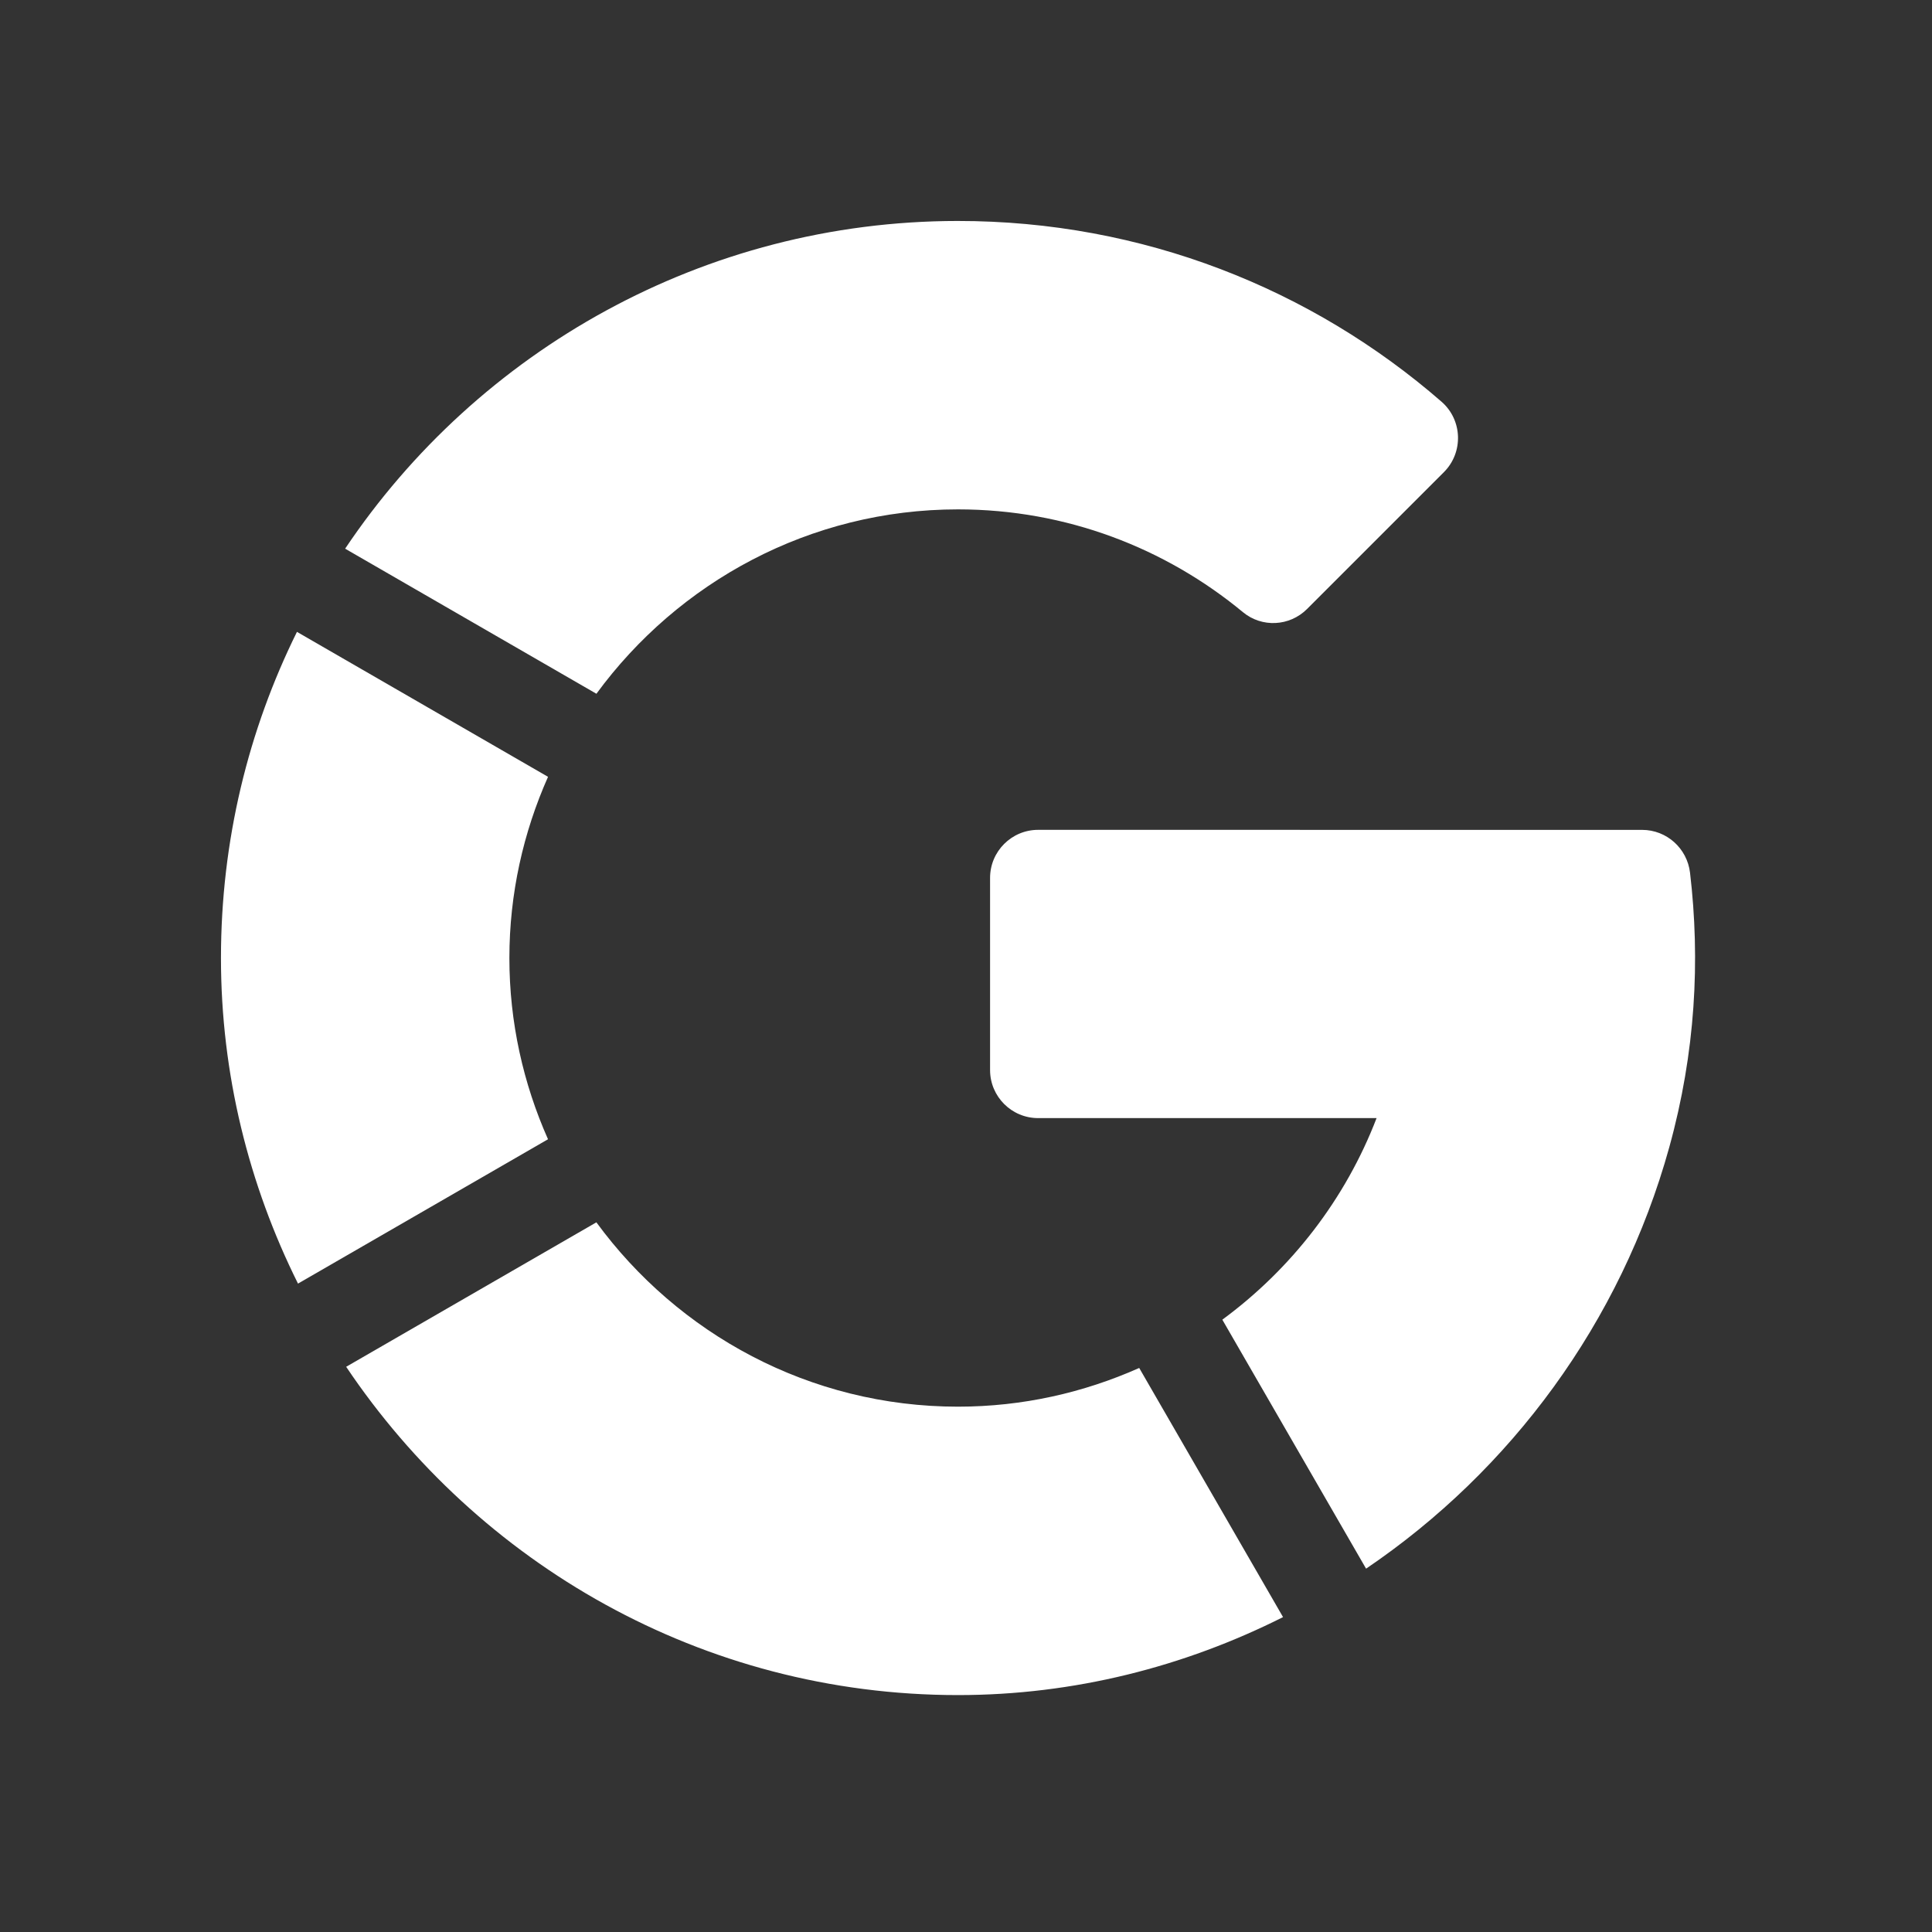 <?xml version="1.0" encoding="UTF-8" standalone="no"?>
<!-- Generator: Adobe Illustrator 19.0.0, SVG Export Plug-In . SVG Version: 6.00 Build 0)  -->

<svg
   xmlns:dc="http://purl.org/dc/elements/1.1/"
   xmlns:cc="http://creativecommons.org/ns#"
   xmlns:rdf="http://www.w3.org/1999/02/22-rdf-syntax-ns#"
   xmlns:svg="http://www.w3.org/2000/svg"
   xmlns="http://www.w3.org/2000/svg"
   xmlns:sodipodi="http://sodipodi.sourceforge.net/DTD/sodipodi-0.dtd"
   xmlns:inkscape="http://www.inkscape.org/namespaces/inkscape"
   version="1.1"
   id="Layer_1"
   x="0px"
   y="0px"
   viewBox="0 0 512 512"
   style="enable-background:new 0 0 512 512;"
   xml:space="preserve"
   width="512px"
   height="512px"
   inkscape:version="0.91 r13725"
   sodipodi:docname="google.svg"><rect x="0" y="0" width="512" height="512" fill="#333333" stroke="none"/><defs
   id="defs3393" /><sodipodi:namedview
   pagecolor="#ffffff"
   bordercolor="#666666"
   borderopacity="1"
   objecttolerance="10"
   gridtolerance="10"
   guidetolerance="10"
   inkscape:pageopacity="0"
   inkscape:pageshadow="2"
   inkscape:window-width="1233"
   inkscape:window-height="1069"
   id="namedview3391"
   showgrid="false"
   inkscape:zoom="1.2124786"
   inkscape:cx="256"
   inkscape:cy="256"
   inkscape:window-x="3194"
   inkscape:window-y="167"
   inkscape:window-maximized="0"
   inkscape:current-layer="Layer_1" />


















<g
   id="g3397"
   transform="matrix(0.763,0,0,0.763,58.558,58.558)"><g
     id="g3337">
	<g
   id="g3339">
		<path
   id="path3341"
   d="M 113.597,193.064 26.393,142.717 C 9.543,176.768 0.001,215.17 0,255.998 c 0,40.263 9.645,78.731 26.754,113.084 l 86.837,-50.135 c -8.565,-19.286 -13.418,-40.558 -13.417,-62.949 10e-4,-22.39 4.857,-43.655 13.423,-62.934 z"
   inkscape:connector-curvature="0"
   style="fill:#ffffff" />
	</g>
</g><g
     id="g3343">
	<g
   id="g3345">
		<path
   id="path3347"
   d="M 423.925,62.768 C 378.935,23.634 320.145,-0.043 255.823,0 167.822,0.059 89.276,44.985 43.127,113.824 l 87.275,50.39 c 28.381,-38.714 74.04,-64.041 125.601,-64.04 37.587,10e-4 72.042,13.437 98.954,35.701 6.588,5.449 16.218,4.95 22.263,-1.095 l 47.531,-47.531 c 6.854,-6.854 6.487,-18.121 -0.826,-24.481 z"
   inkscape:connector-curvature="0"
   style="fill:#ffffff" />
	</g>
</g><g
     id="g3349">
	<g
   id="g3351">
		<path
   id="path3353"
   d="m 510.247,226.38 c -0.997,-8.475 -8.122,-14.89 -16.653,-14.89 l -209.767,-0.011 c -9.22,0 -16.696,7.475 -16.696,16.696 l 0,66.727 c 0,9.22 7.475,16.696 16.696,16.696 l 117.548,0 c -10.827,28.179 -29.633,52.403 -53.575,70.013 l 49.928,86.478 c 50.256,-34.056 88.467,-85.547 105.297,-146.331 9.15,-33.049 10.797,-65.007 7.222,-95.378 z"
   inkscape:connector-curvature="0"
   style="fill:#ffffff" />
	</g>
</g><g
     id="g3355">
	<g
   id="g3357">
		<path
   id="path3359"
   d="m 318.93,398.381 c -19.255,8.578 -40.511,13.444 -62.927,13.446 C 204.384,411.828 158.751,386.5 130.39,347.801 L 43.487,397.975 C 89.249,466.137 166.915,512 256.001,512 c 40.272,0 78.603,-9.845 112.889,-27.084 l -49.96,-86.535 z"
   inkscape:connector-curvature="0"
   style="fill:#ffffff" />
	</g>
</g><g
     id="g3361">
</g><g
     id="g3363">
</g><g
     id="g3365">
</g><g
     id="g3367">
</g><g
     id="g3369">
</g><g
     id="g3371">
</g><g
     id="g3373">
</g><g
     id="g3375">
</g><g
     id="g3377">
</g><g
     id="g3379">
</g><g
     id="g3381">
</g><g
     id="g3383">
</g><g
     id="g3385">
</g><g
     id="g3387">
</g><g
     id="g3389">
</g></g>
</svg>